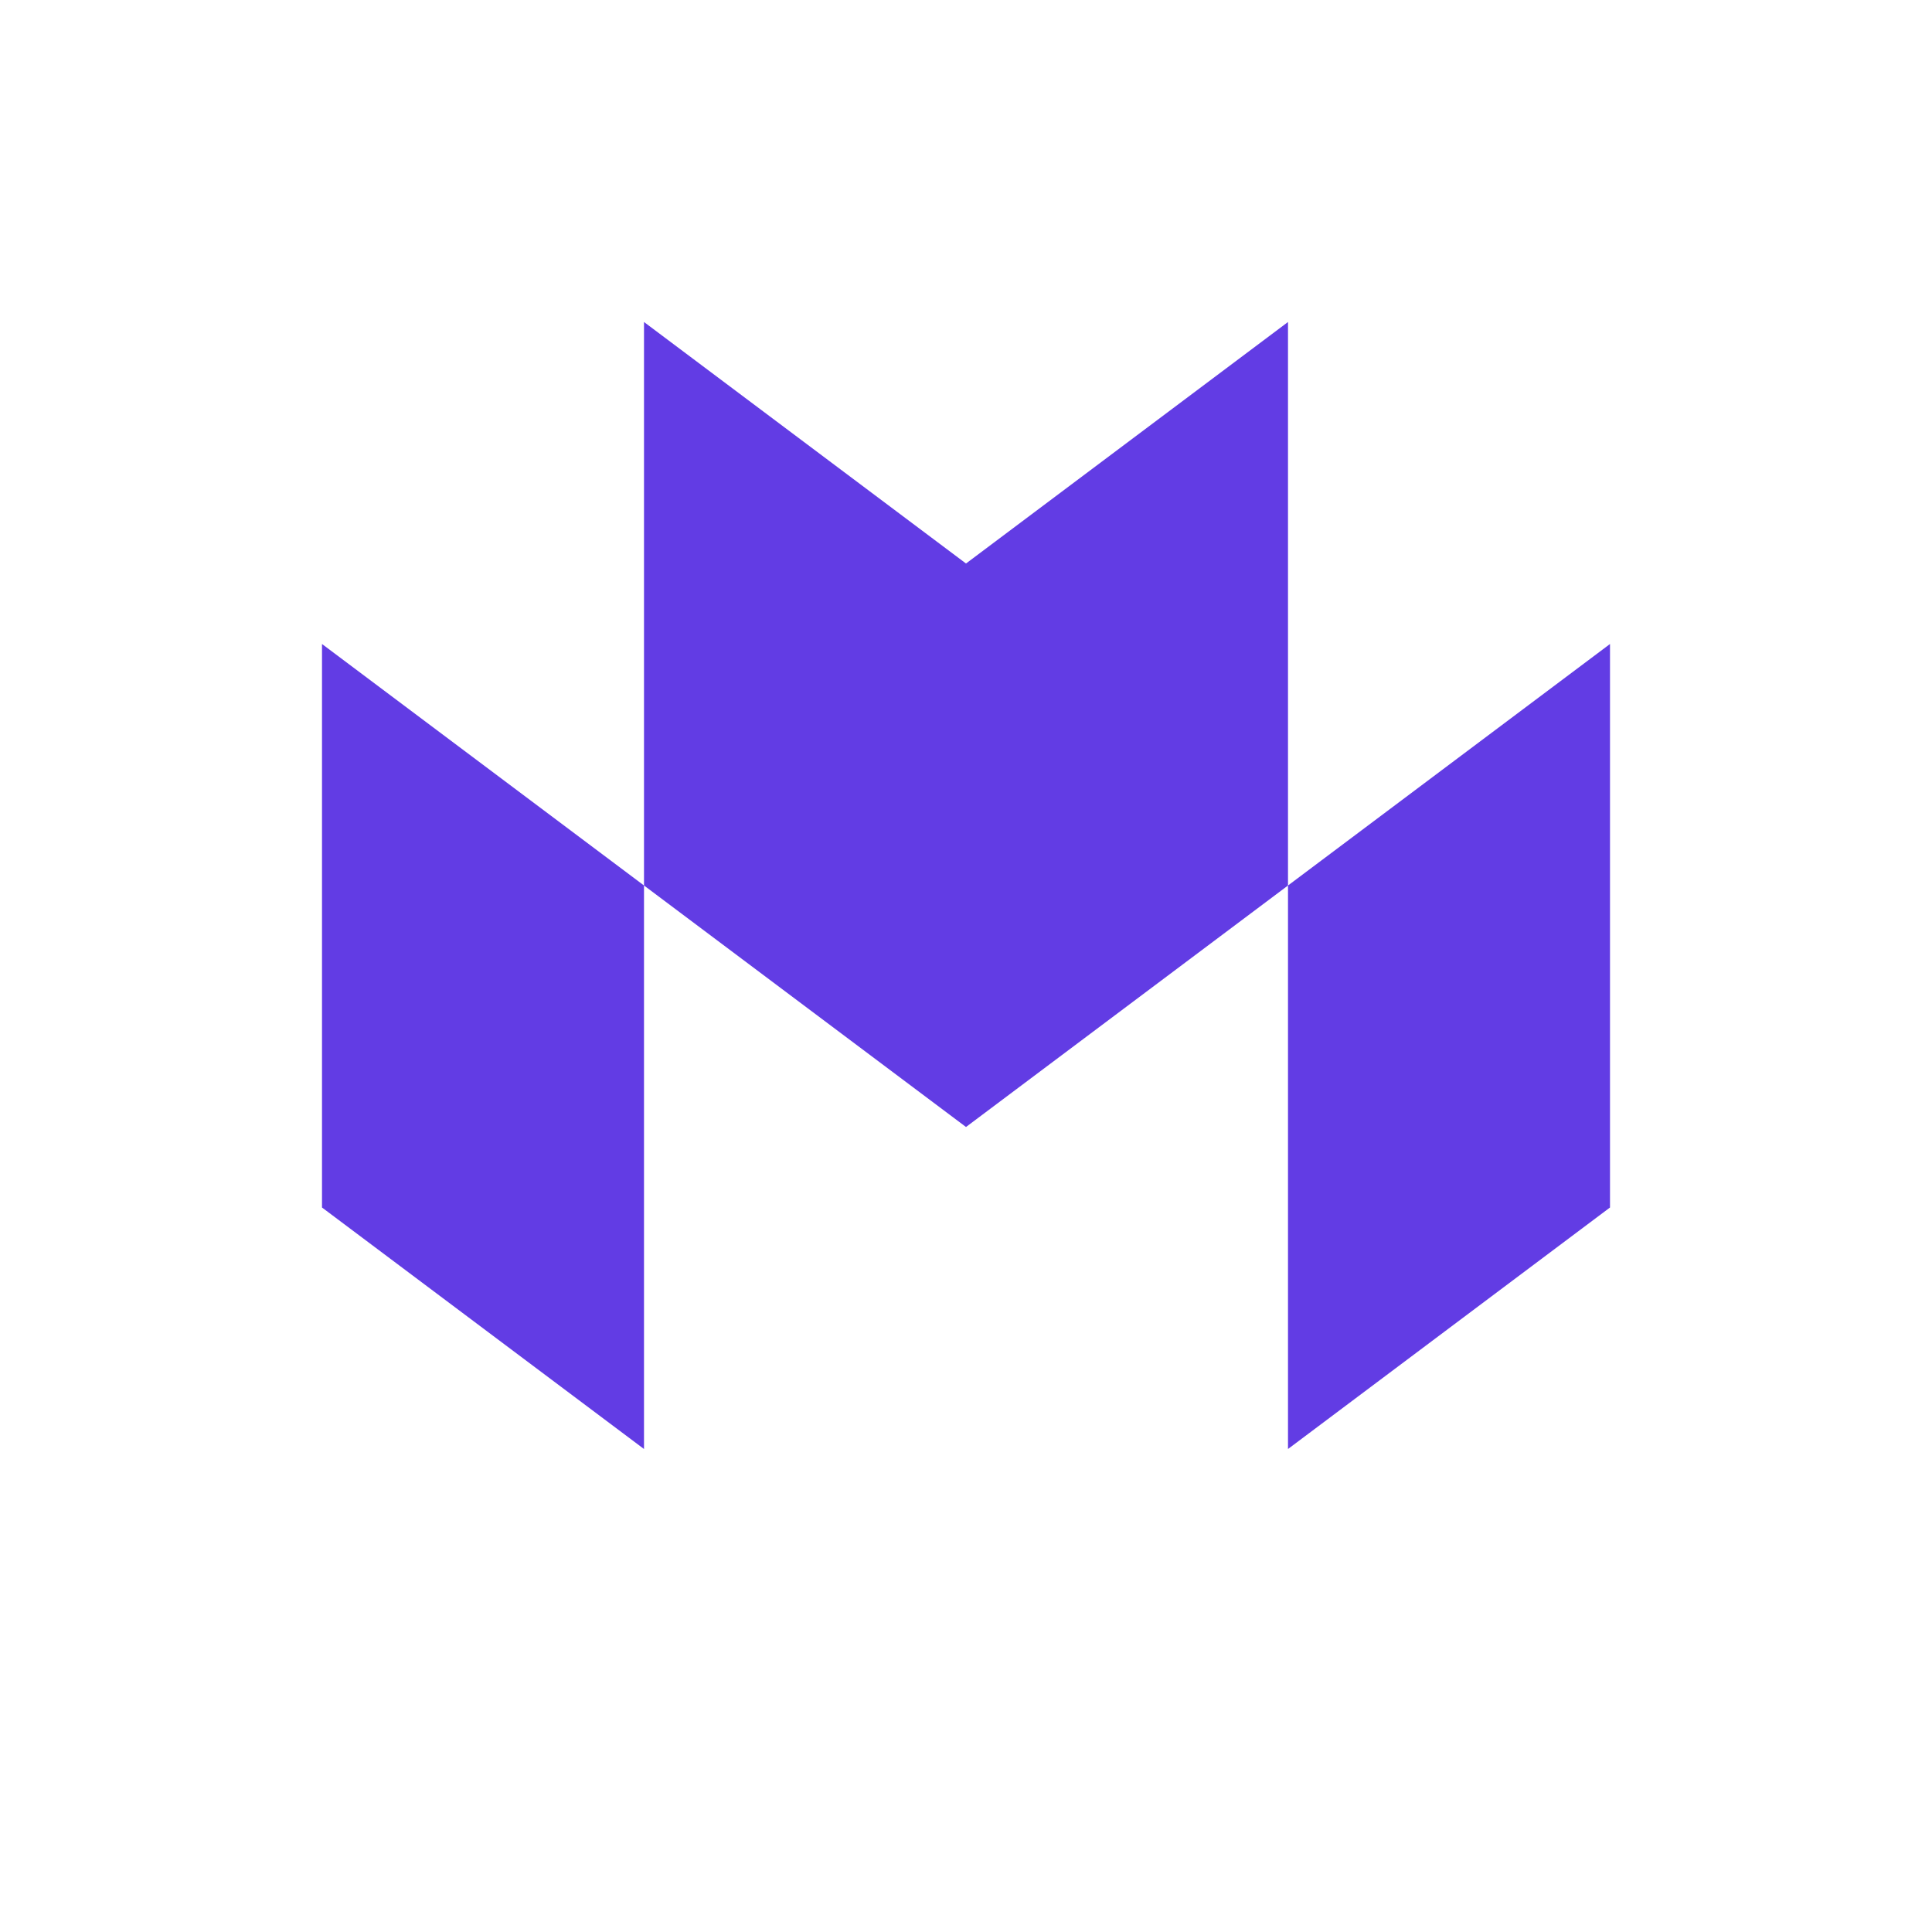 <svg xmlns="http://www.w3.org/2000/svg" viewBox="0 0 24 24" fill="#623CE4">
  <path d="M8 4L12 7V14L8 11V4z" fill="#623CE4"/>
  <path d="M12 7L16 4V11L12 14V7z" fill="#623CE4"/>
  <path d="M4 8L8 11V18L4 15V8z" fill="#623CE4"/>
  <path d="M16 11L20 8V15L16 18V11z" fill="#623CE4"/>
</svg>